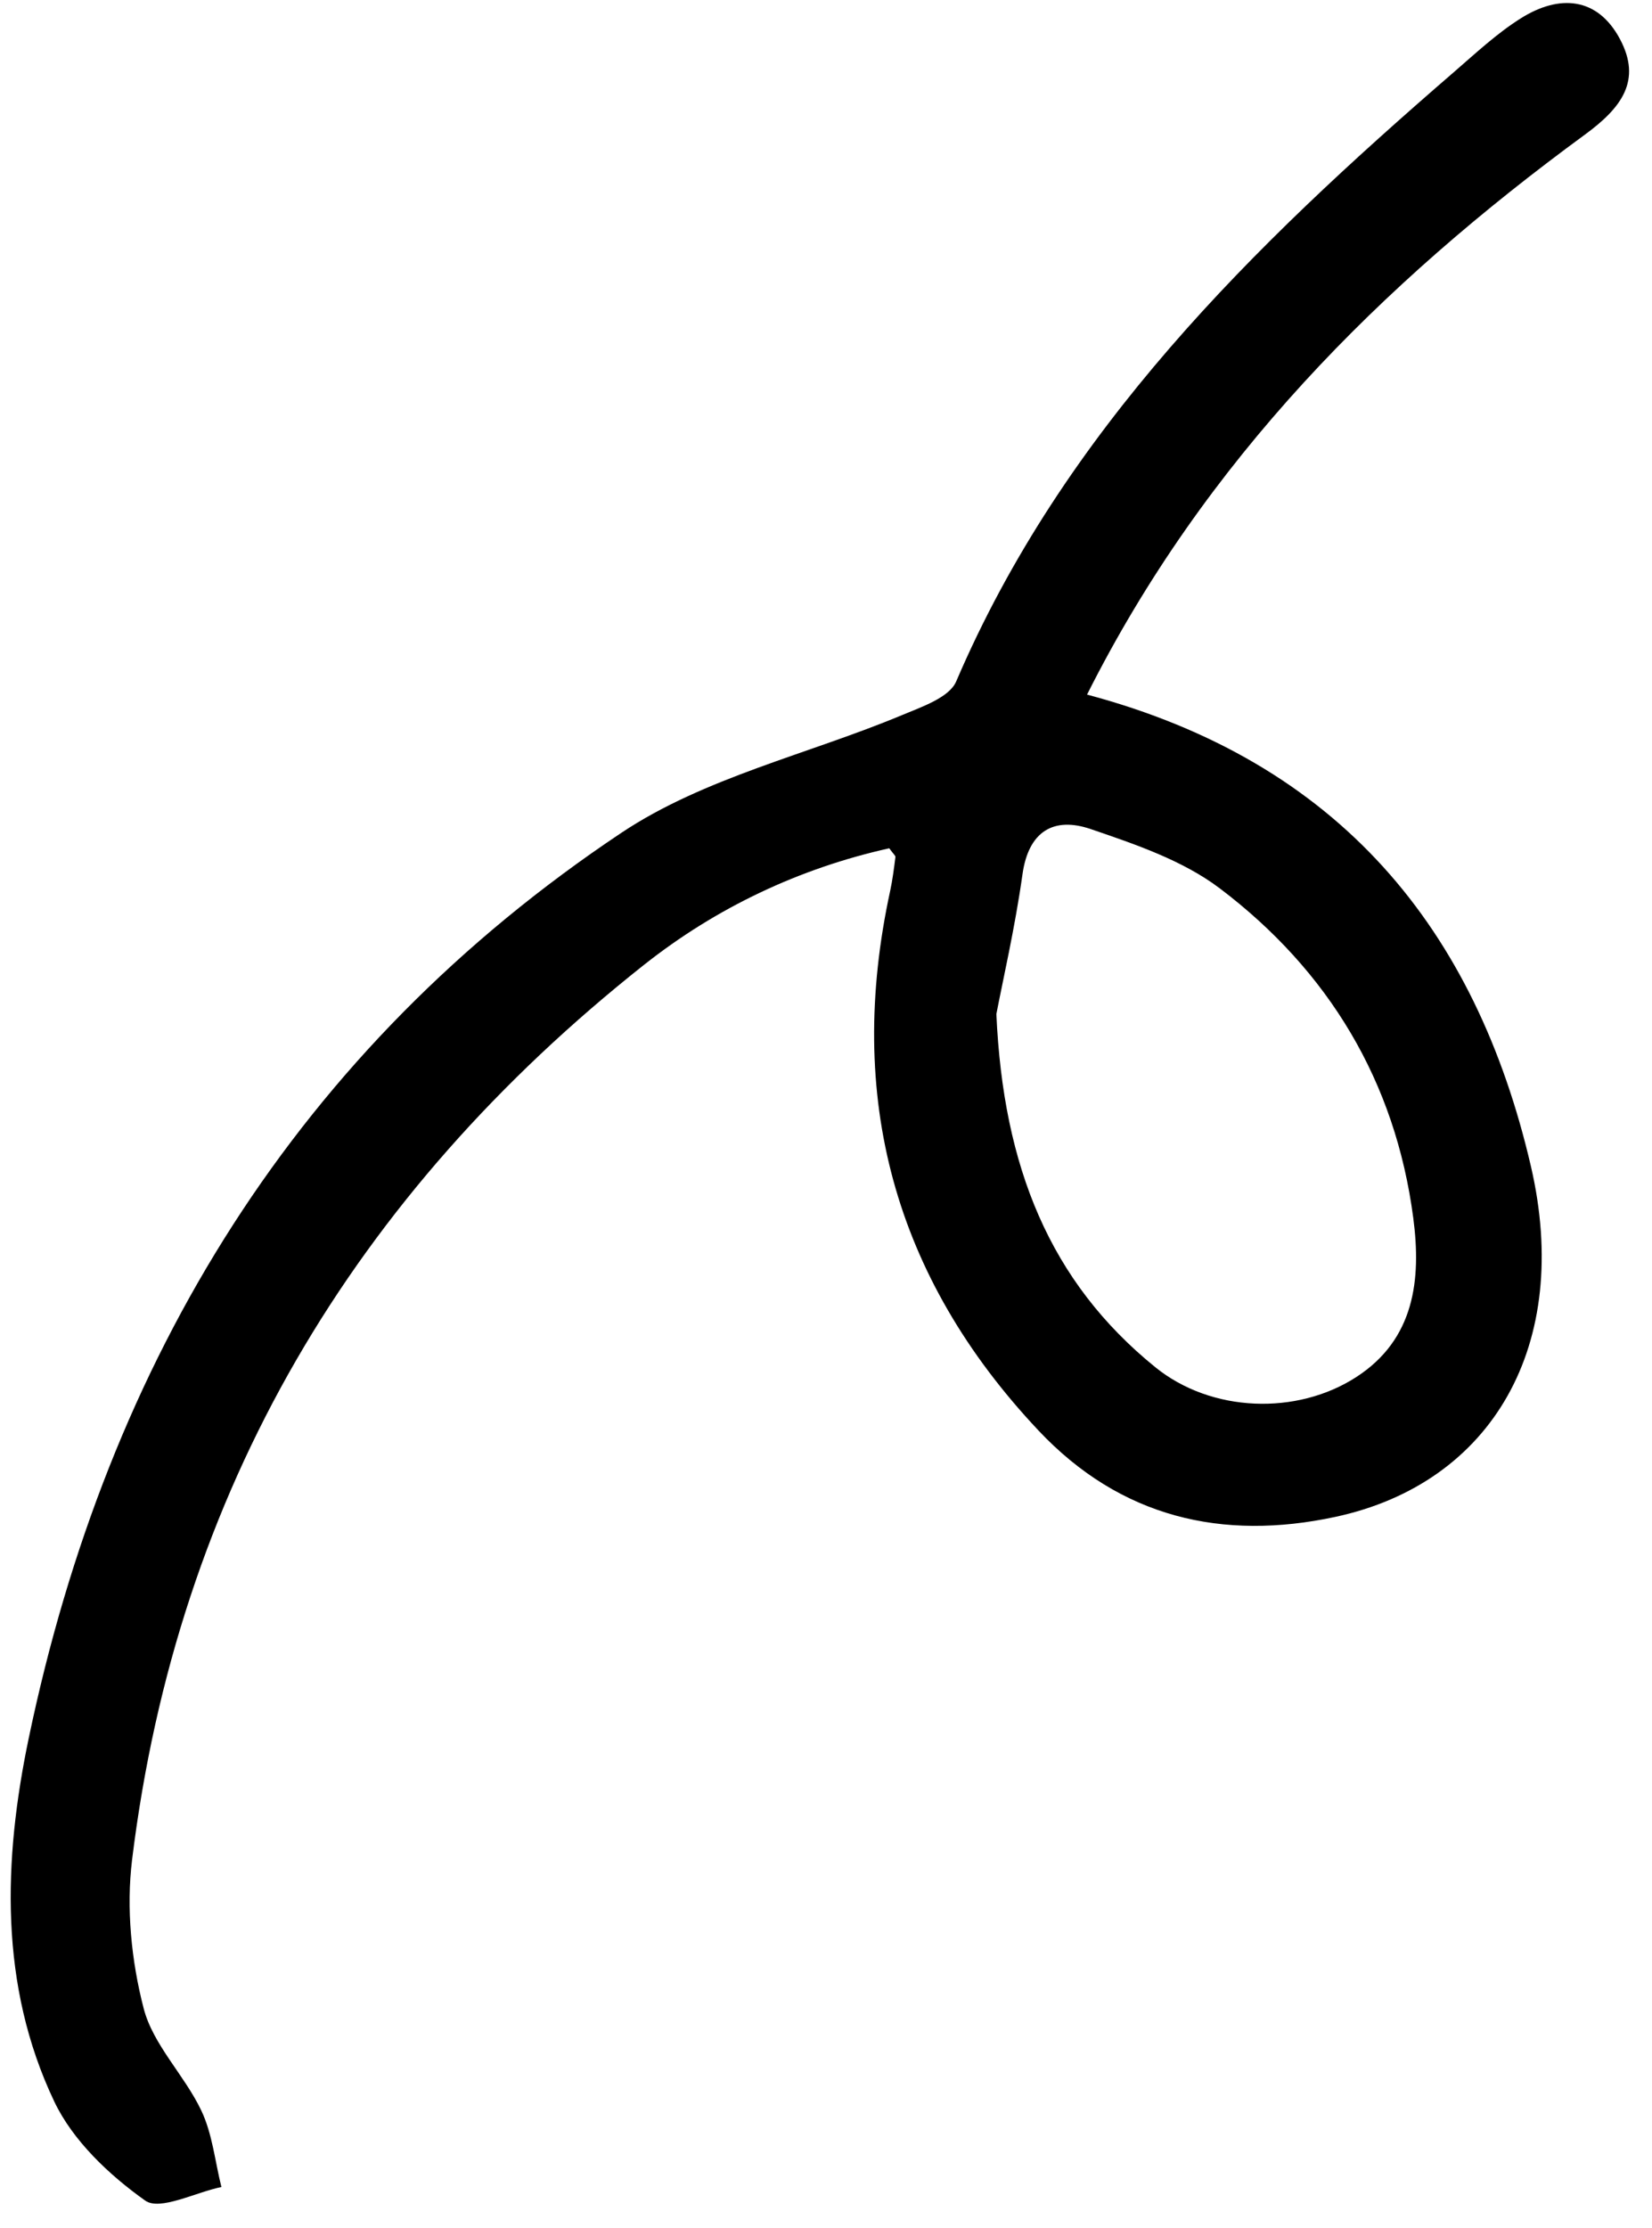 <svg width="46" height="62" viewBox="0 0 46 62" fill="none" xmlns="http://www.w3.org/2000/svg">
<path d="M30.268 19.331C37.306 21.206 41.094 25.861 42.627 32.454C43.782 37.423 41.556 41.281 37.177 42.218C34.038 42.89 31.203 42.239 28.917 39.813C24.883 35.533 23.544 30.521 24.787 24.793C24.854 24.483 24.893 24.167 24.933 23.853C24.938 23.814 24.875 23.767 24.761 23.609C22.264 24.165 19.946 25.258 17.926 26.858C9.862 33.245 4.939 41.481 3.678 51.758C3.512 53.112 3.657 54.575 4.001 55.899C4.264 56.914 5.138 57.756 5.605 58.739C5.915 59.39 5.986 60.154 6.165 60.867C5.44 61.017 4.454 61.536 4.043 61.245C3.04 60.534 2.029 59.578 1.511 58.488C-0.028 55.253 0.091 51.767 0.801 48.371C3.001 37.836 8.279 29.195 17.304 23.177C19.611 21.639 22.508 20.992 25.12 19.901C25.668 19.672 26.433 19.413 26.625 18.965C29.62 11.978 34.871 6.857 40.473 2.016C41.082 1.49 41.678 0.929 42.355 0.505C43.416 -0.159 44.481 -0.09 45.109 1.09C45.719 2.237 45.16 2.994 44.133 3.746C38.445 7.911 33.552 12.803 30.269 19.331H30.268ZM27.744 28.222C27.934 32.48 29.236 35.675 32.169 38.051C33.727 39.314 36.111 39.398 37.769 38.323C39.391 37.272 39.577 35.609 39.353 33.901C38.855 30.099 36.996 27.019 33.971 24.729C32.939 23.947 31.617 23.499 30.368 23.073C29.356 22.728 28.641 23.119 28.471 24.334C28.263 25.814 27.926 27.275 27.744 28.222V28.222Z" fill="black"/>
</svg>
